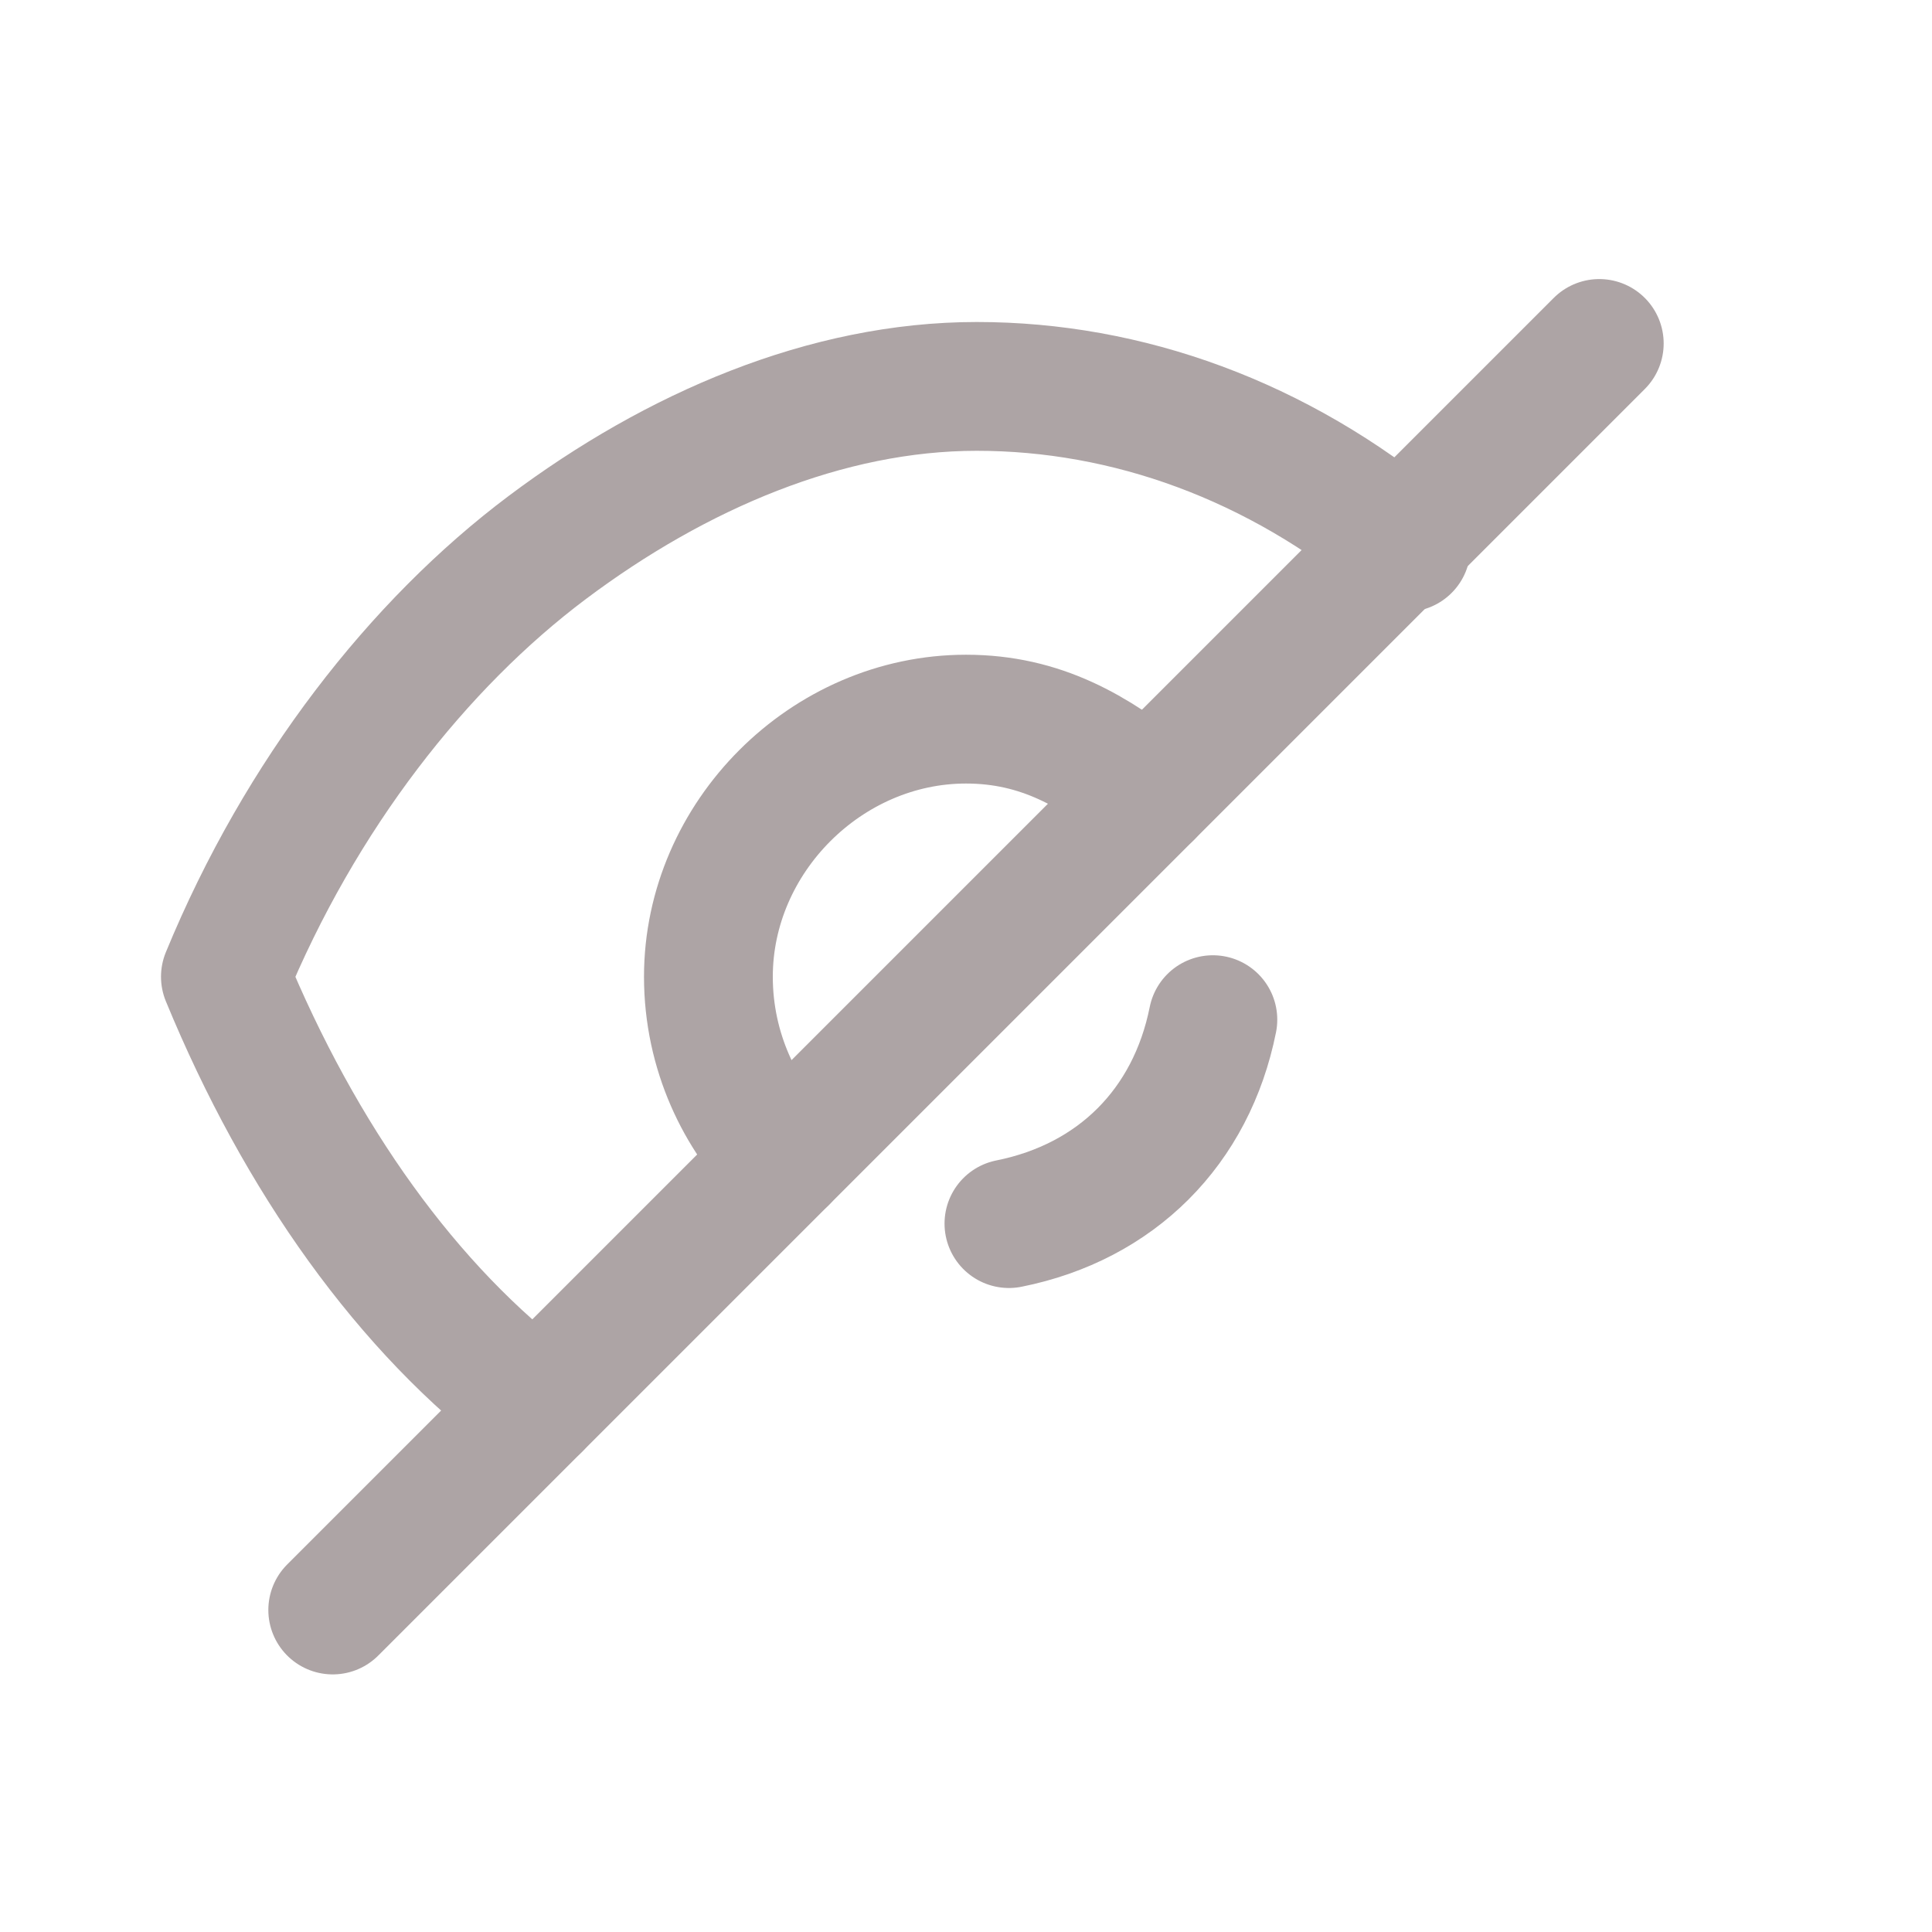 <svg width="18" height="18" viewBox="0 0 18 18" fill="none" xmlns="http://www.w3.org/2000/svg">
<path d="M7.3 10.8C6.9 10.4 6.6 9.8 6.6 9.1C6.6 7.8 7.7 6.7 9 6.7C9.7 6.7 10.2 7 10.7 7.4" stroke="#ADA4A5" stroke-width="1.2" stroke-linecap="round" stroke-linejoin="round"/>
<path d="M11.3 9.5C11.1 10.5 10.4 11.2 9.4 11.4" stroke="#ADA4A5" stroke-width="1.2" stroke-linecap="round" stroke-linejoin="round"/>
<path d="M5 13.1C3.8 12.2 2.8 10.8 2.1 9.1C2.8 7.4 3.9 6 5.1 5.1C6.3 4.2 7.7 3.6 9.1 3.6C10.5 3.6 11.9 4.1 13.1 5.1" stroke="#ADA4A5" stroke-width="1.2" stroke-linecap="round" stroke-linejoin="round"/>
<path d="M14.9 3.2L3.1 15" stroke="#ADA4A5" stroke-width="1.2" stroke-linecap="round" stroke-linejoin="round"/>
</svg>
